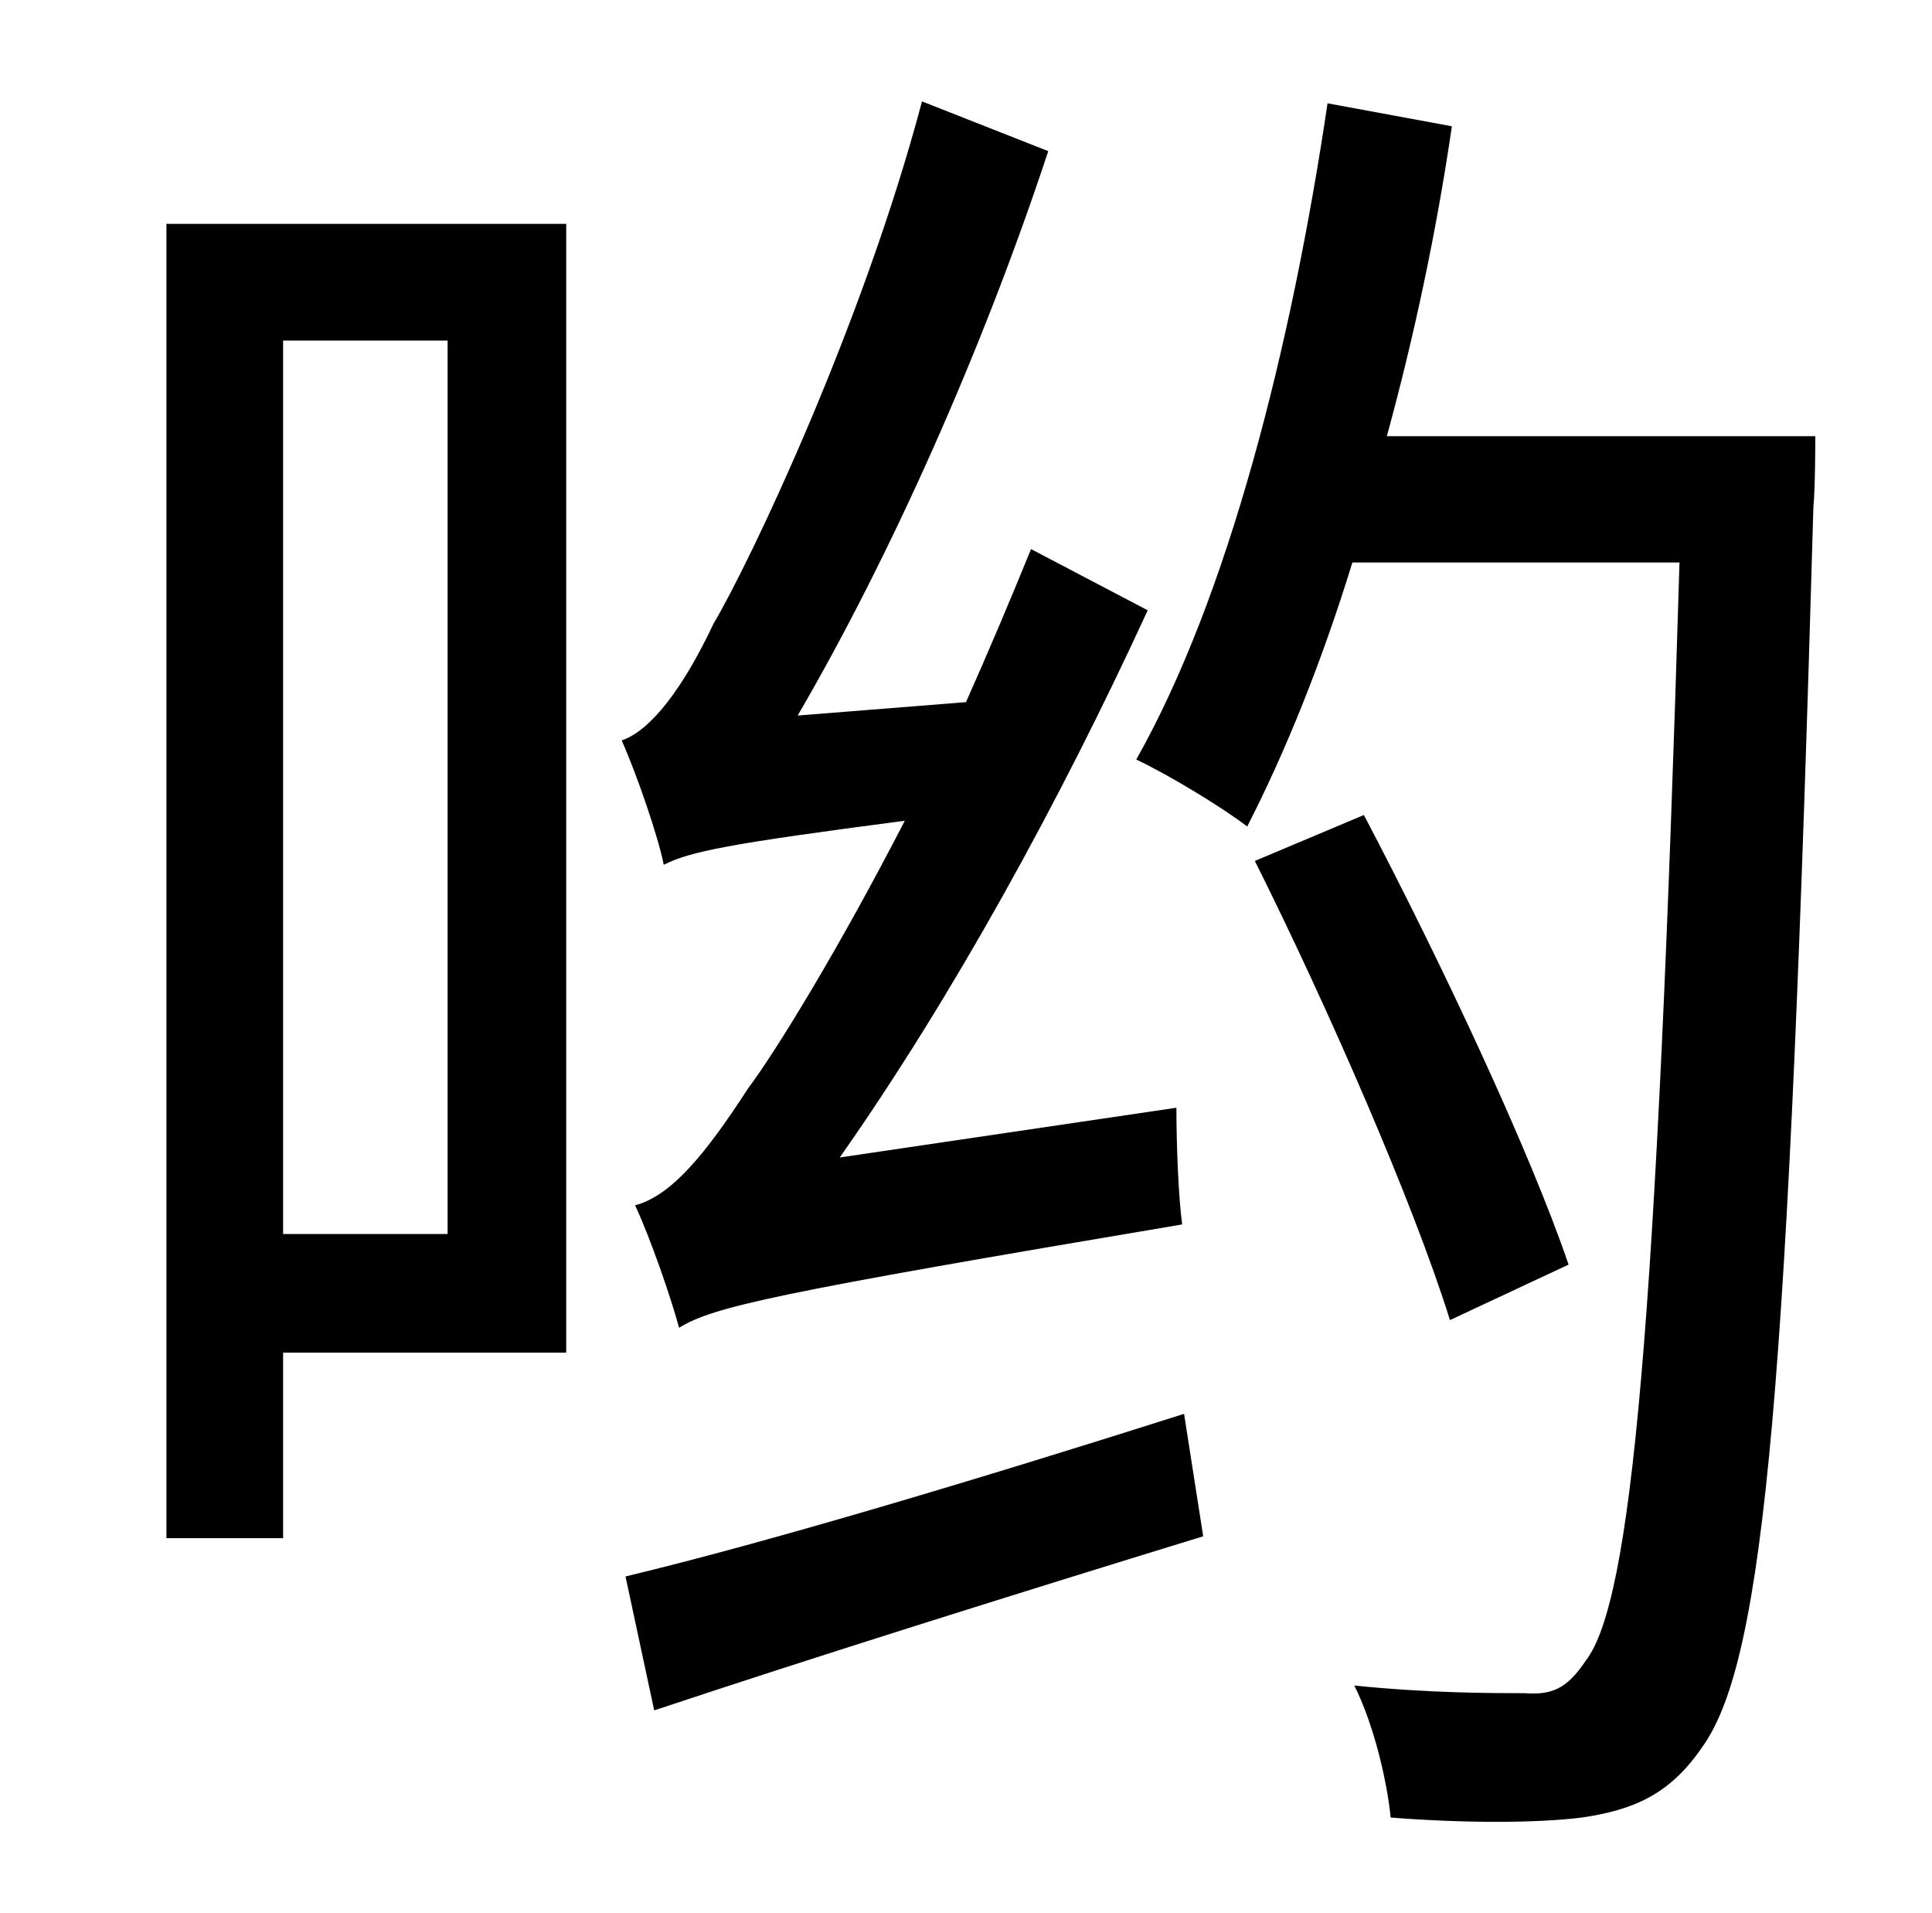 <?xml version="1.0" standalone="no"?>
<!DOCTYPE svg PUBLIC "-//W3C//DTD SVG 1.1//EN" "http://www.w3.org/Graphics/SVG/1.1/DTD/svg11.dtd" >
<svg xmlns="http://www.w3.org/2000/svg" xmlns:xlink="http://www.w3.org/1999/xlink" version="1.1" viewBox="-10 0 1010 1000">
   <path fill="currentColor"
d="M224 178h-86v467h86v-467zM286 117v590h-148v97h-61v-687h209zM429 605l176 -26c0 19 1 46 3 61c-214 36 -245 43 -263 54c-4 -15 -15 -47 -23 -64c19 -5 37 -27 59 -61c15 -20 48 -74 82 -140c-92 12 -112 16 -126 23c-3 -15 -14 -47 -22 -65c15 -5 32 -27 48 -61
c19 -32 78 -156 109 -273l66 26c-34 103 -82 211 -131 295l88 -7c12 -27 23 -53 34 -80l61 32c-46 100 -102 202 -161 286zM332 894l-15 -70c75 -18 185 -51 292 -85l10 64c-101 31 -206 64 -287 91zM715 228h224s0 27 -1 37c-13 457 -25 602 -58 648c-17 25 -36 33 -63 37
c-24 3 -62 3 -100 0c-2 -20 -9 -49 -19 -69c39 4 72 4 89 4c14 1 22 -2 32 -17c24 -31 37 -173 49 -574h-171c-16 52 -35 99 -55 138c-13 -10 -41 -27 -58 -35c48 -85 81 -215 100 -343l65 12c-8 55 -20 111 -34 162zM810 661l-62 29c-19 -61 -64 -164 -102 -240l57 -24
c40 76 87 176 107 235z" />
</svg>
